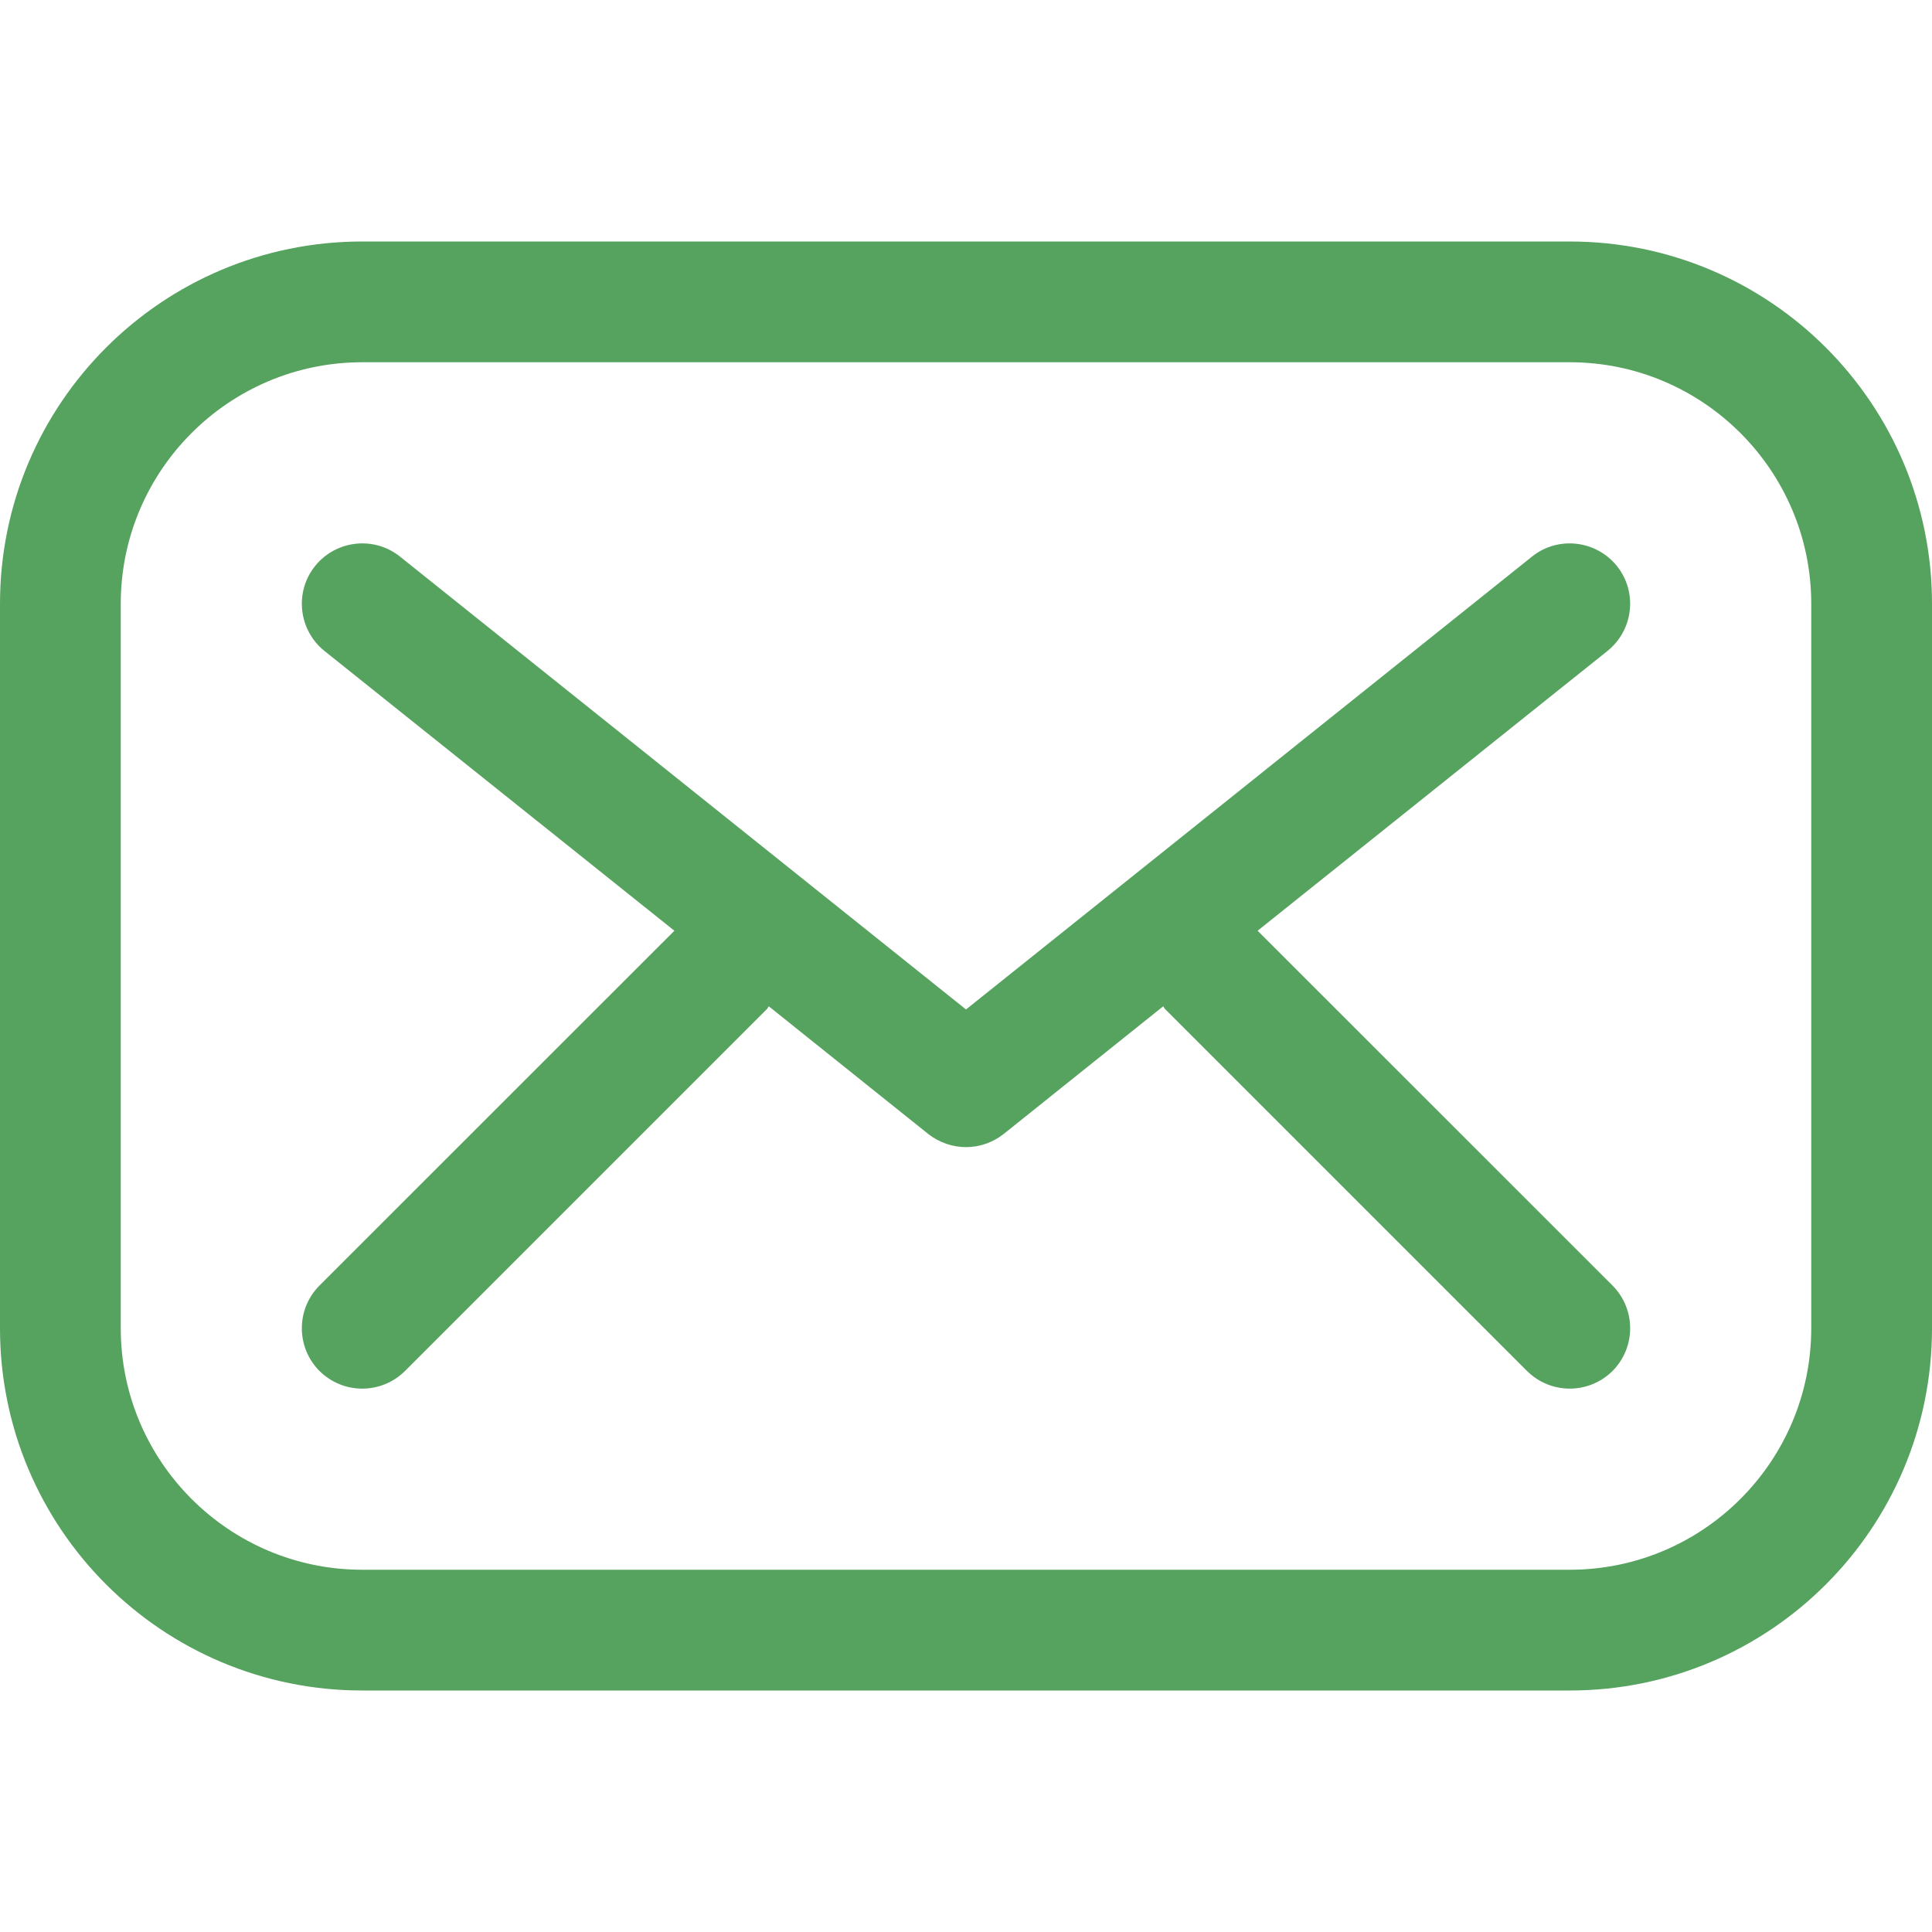<svg width="16" height="16" viewBox="0 0 16 16" fill="none" xmlns="http://www.w3.org/2000/svg">
<path d="M2.646 10.646L5.585 7.708L2.687 5.391C2.472 5.218 2.437 4.903 2.609 4.688C2.782 4.473 3.096 4.437 3.312 4.609L8 8.36L12.688 4.609C12.903 4.437 13.218 4.473 13.391 4.688C13.563 4.903 13.528 5.218 13.312 5.391L10.415 7.708L13.354 10.646C13.549 10.842 13.549 11.158 13.354 11.354C13.256 11.451 13.128 11.5 13 11.5C12.872 11.5 12.744 11.451 12.646 11.354L9.646 8.354C9.641 8.348 9.639 8.34 9.633 8.334L8.312 9.391C8.221 9.463 8.11 9.5 8 9.5C7.89 9.5 7.779 9.463 7.687 9.391L6.367 8.334C6.361 8.34 6.359 8.348 6.354 8.354L3.354 11.354C3.256 11.451 3.128 11.5 3 11.5C2.872 11.5 2.744 11.451 2.646 11.354C2.451 11.158 2.451 10.842 2.646 10.646Z" fill="#56A25F"/>
<path d="M3 2H13C14.657 2 16 3.343 16 5V11C16 12.657 14.657 14 13 14H3C1.343 14 0 12.657 0 11V5C0 3.343 1.343 2 3 2ZM1 11C1 12.103 1.897 13 3 13H13C14.103 13 15 12.103 15 11V5C15 3.897 14.103 3 13 3H3C1.897 3 1 3.897 1 5V11Z" fill="#56A25F"/>
</svg>
